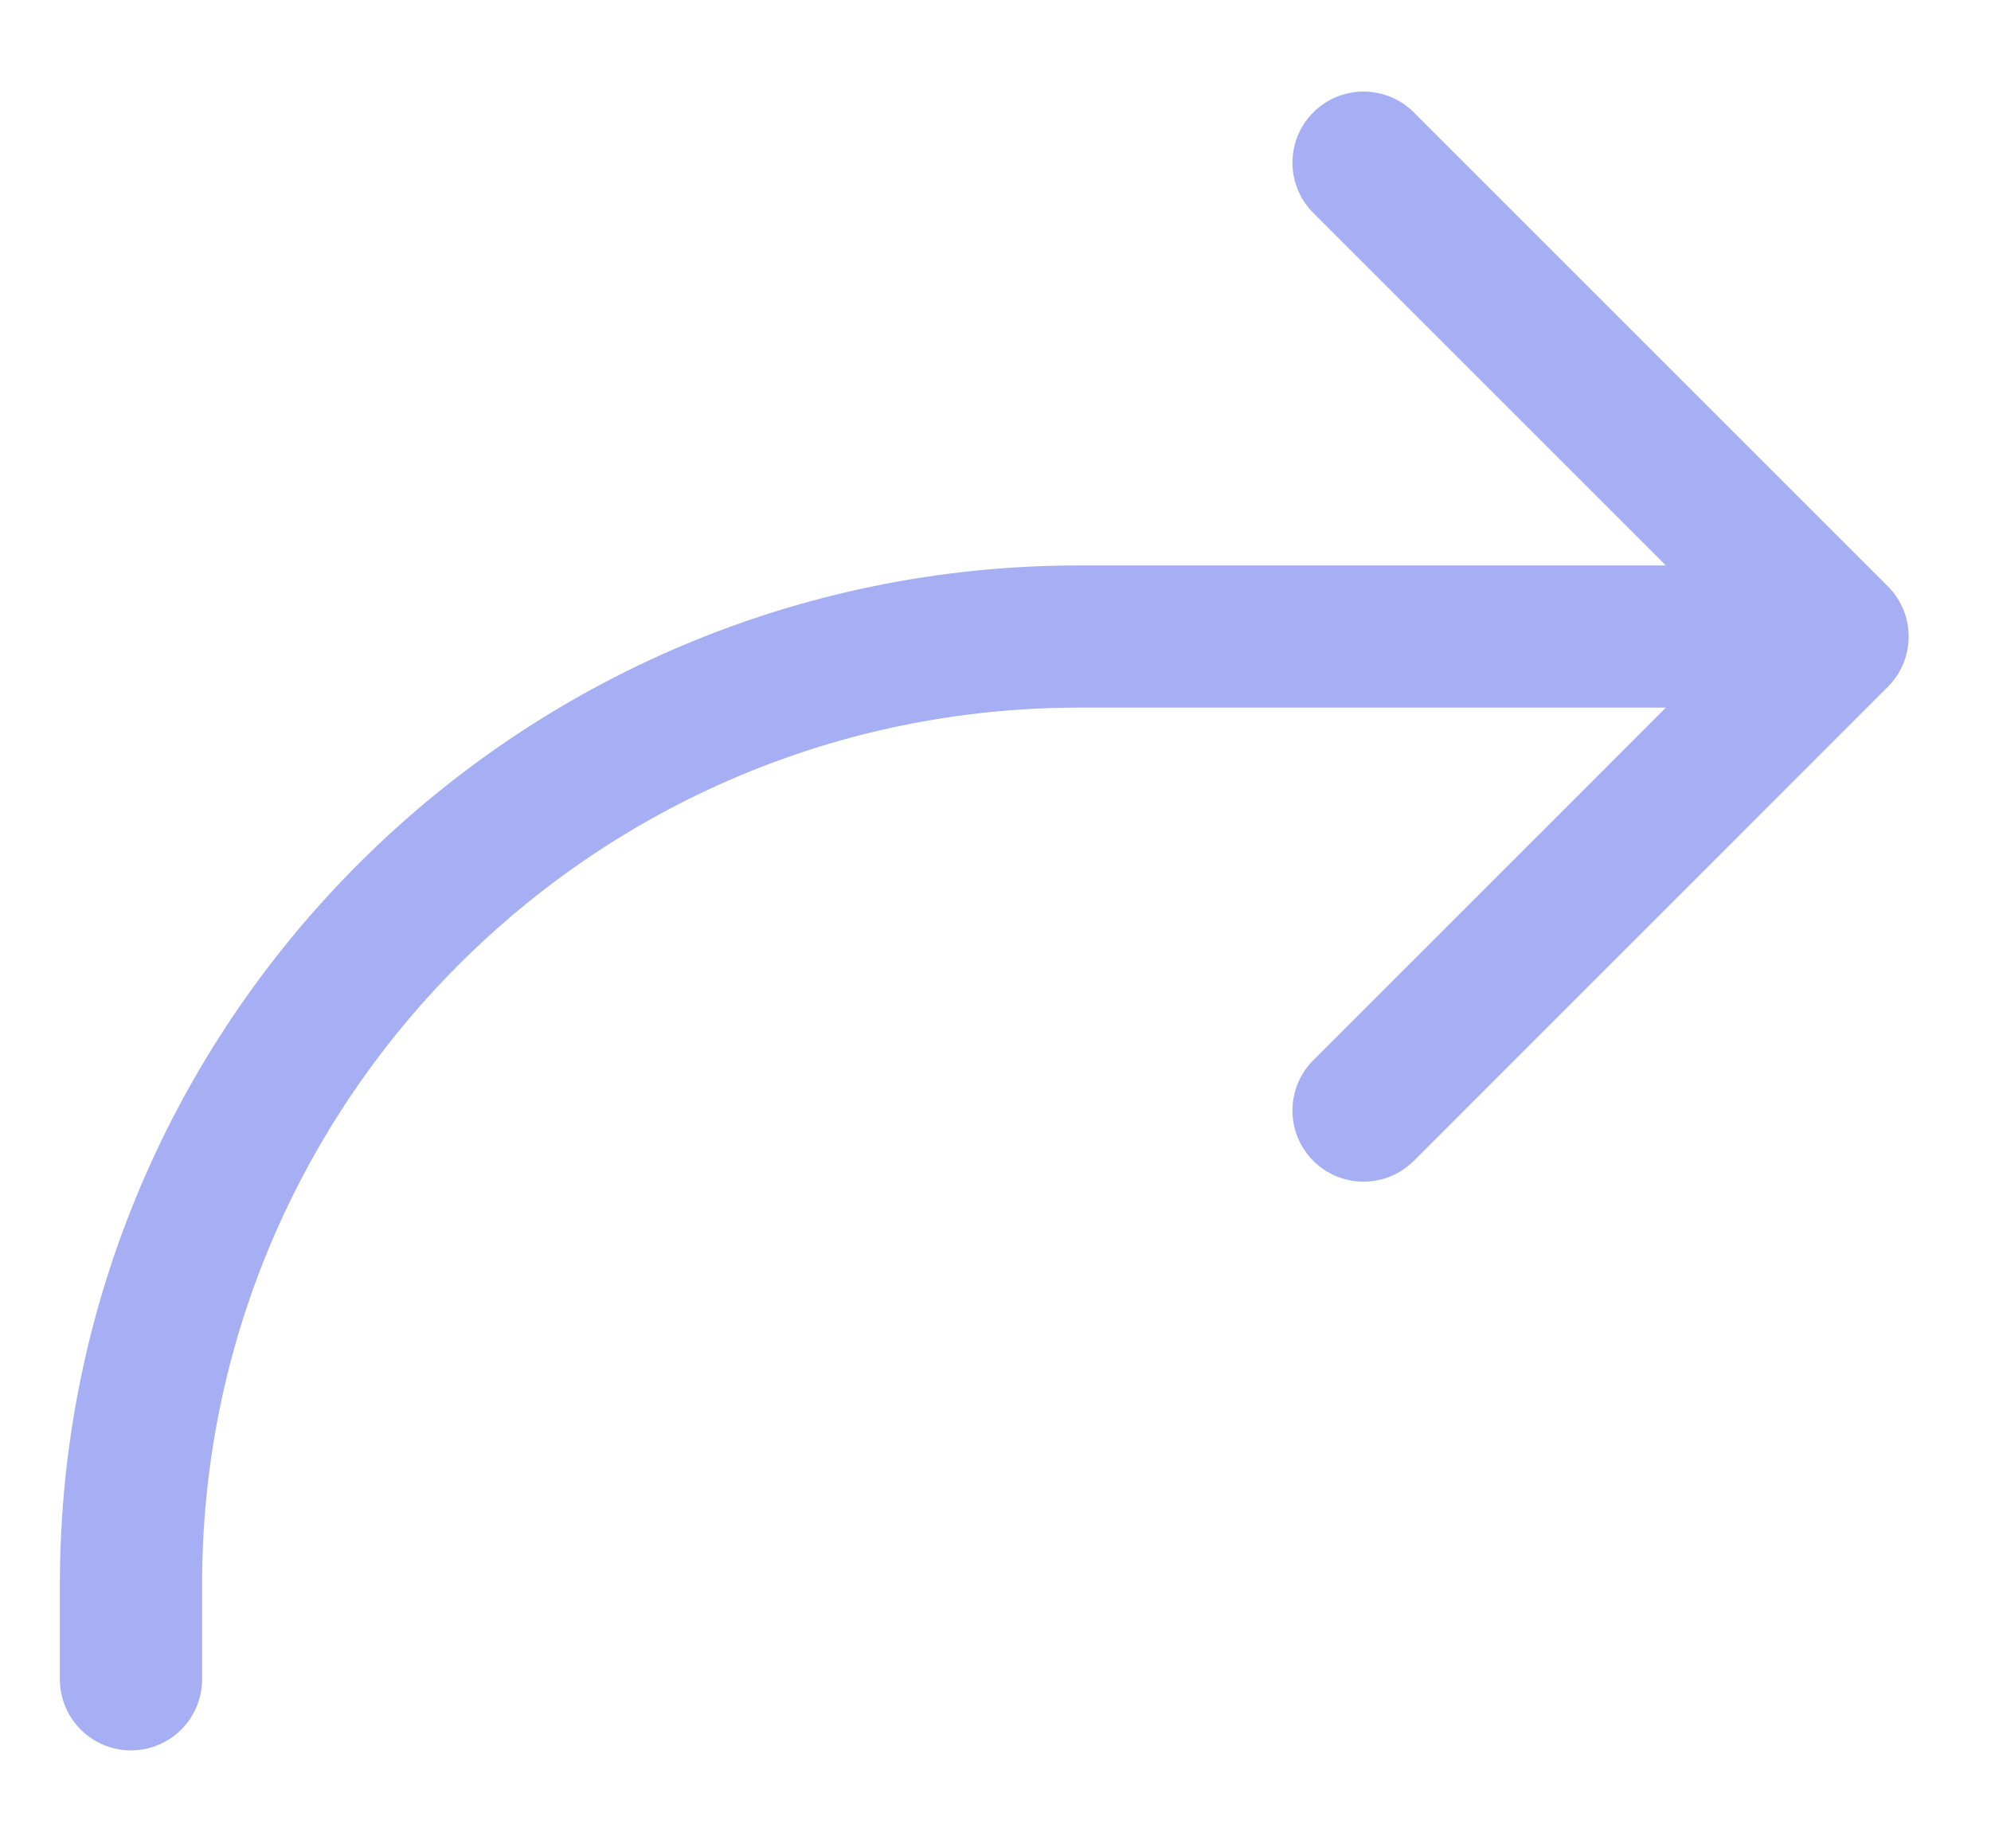<svg width="14" height="13" viewBox="0 0 14 13" fill="none" xmlns="http://www.w3.org/2000/svg">
<path d="M9.588 1.144L12.921 4.477M12.921 4.477L9.588 7.811M12.921 4.477L7.588 4.477C3.906 4.477 0.921 7.462 0.921 11.144V11.811" stroke="#4F61E8" stroke-opacity="0.5" stroke-linecap="round" stroke-linejoin="round"/>
</svg>
